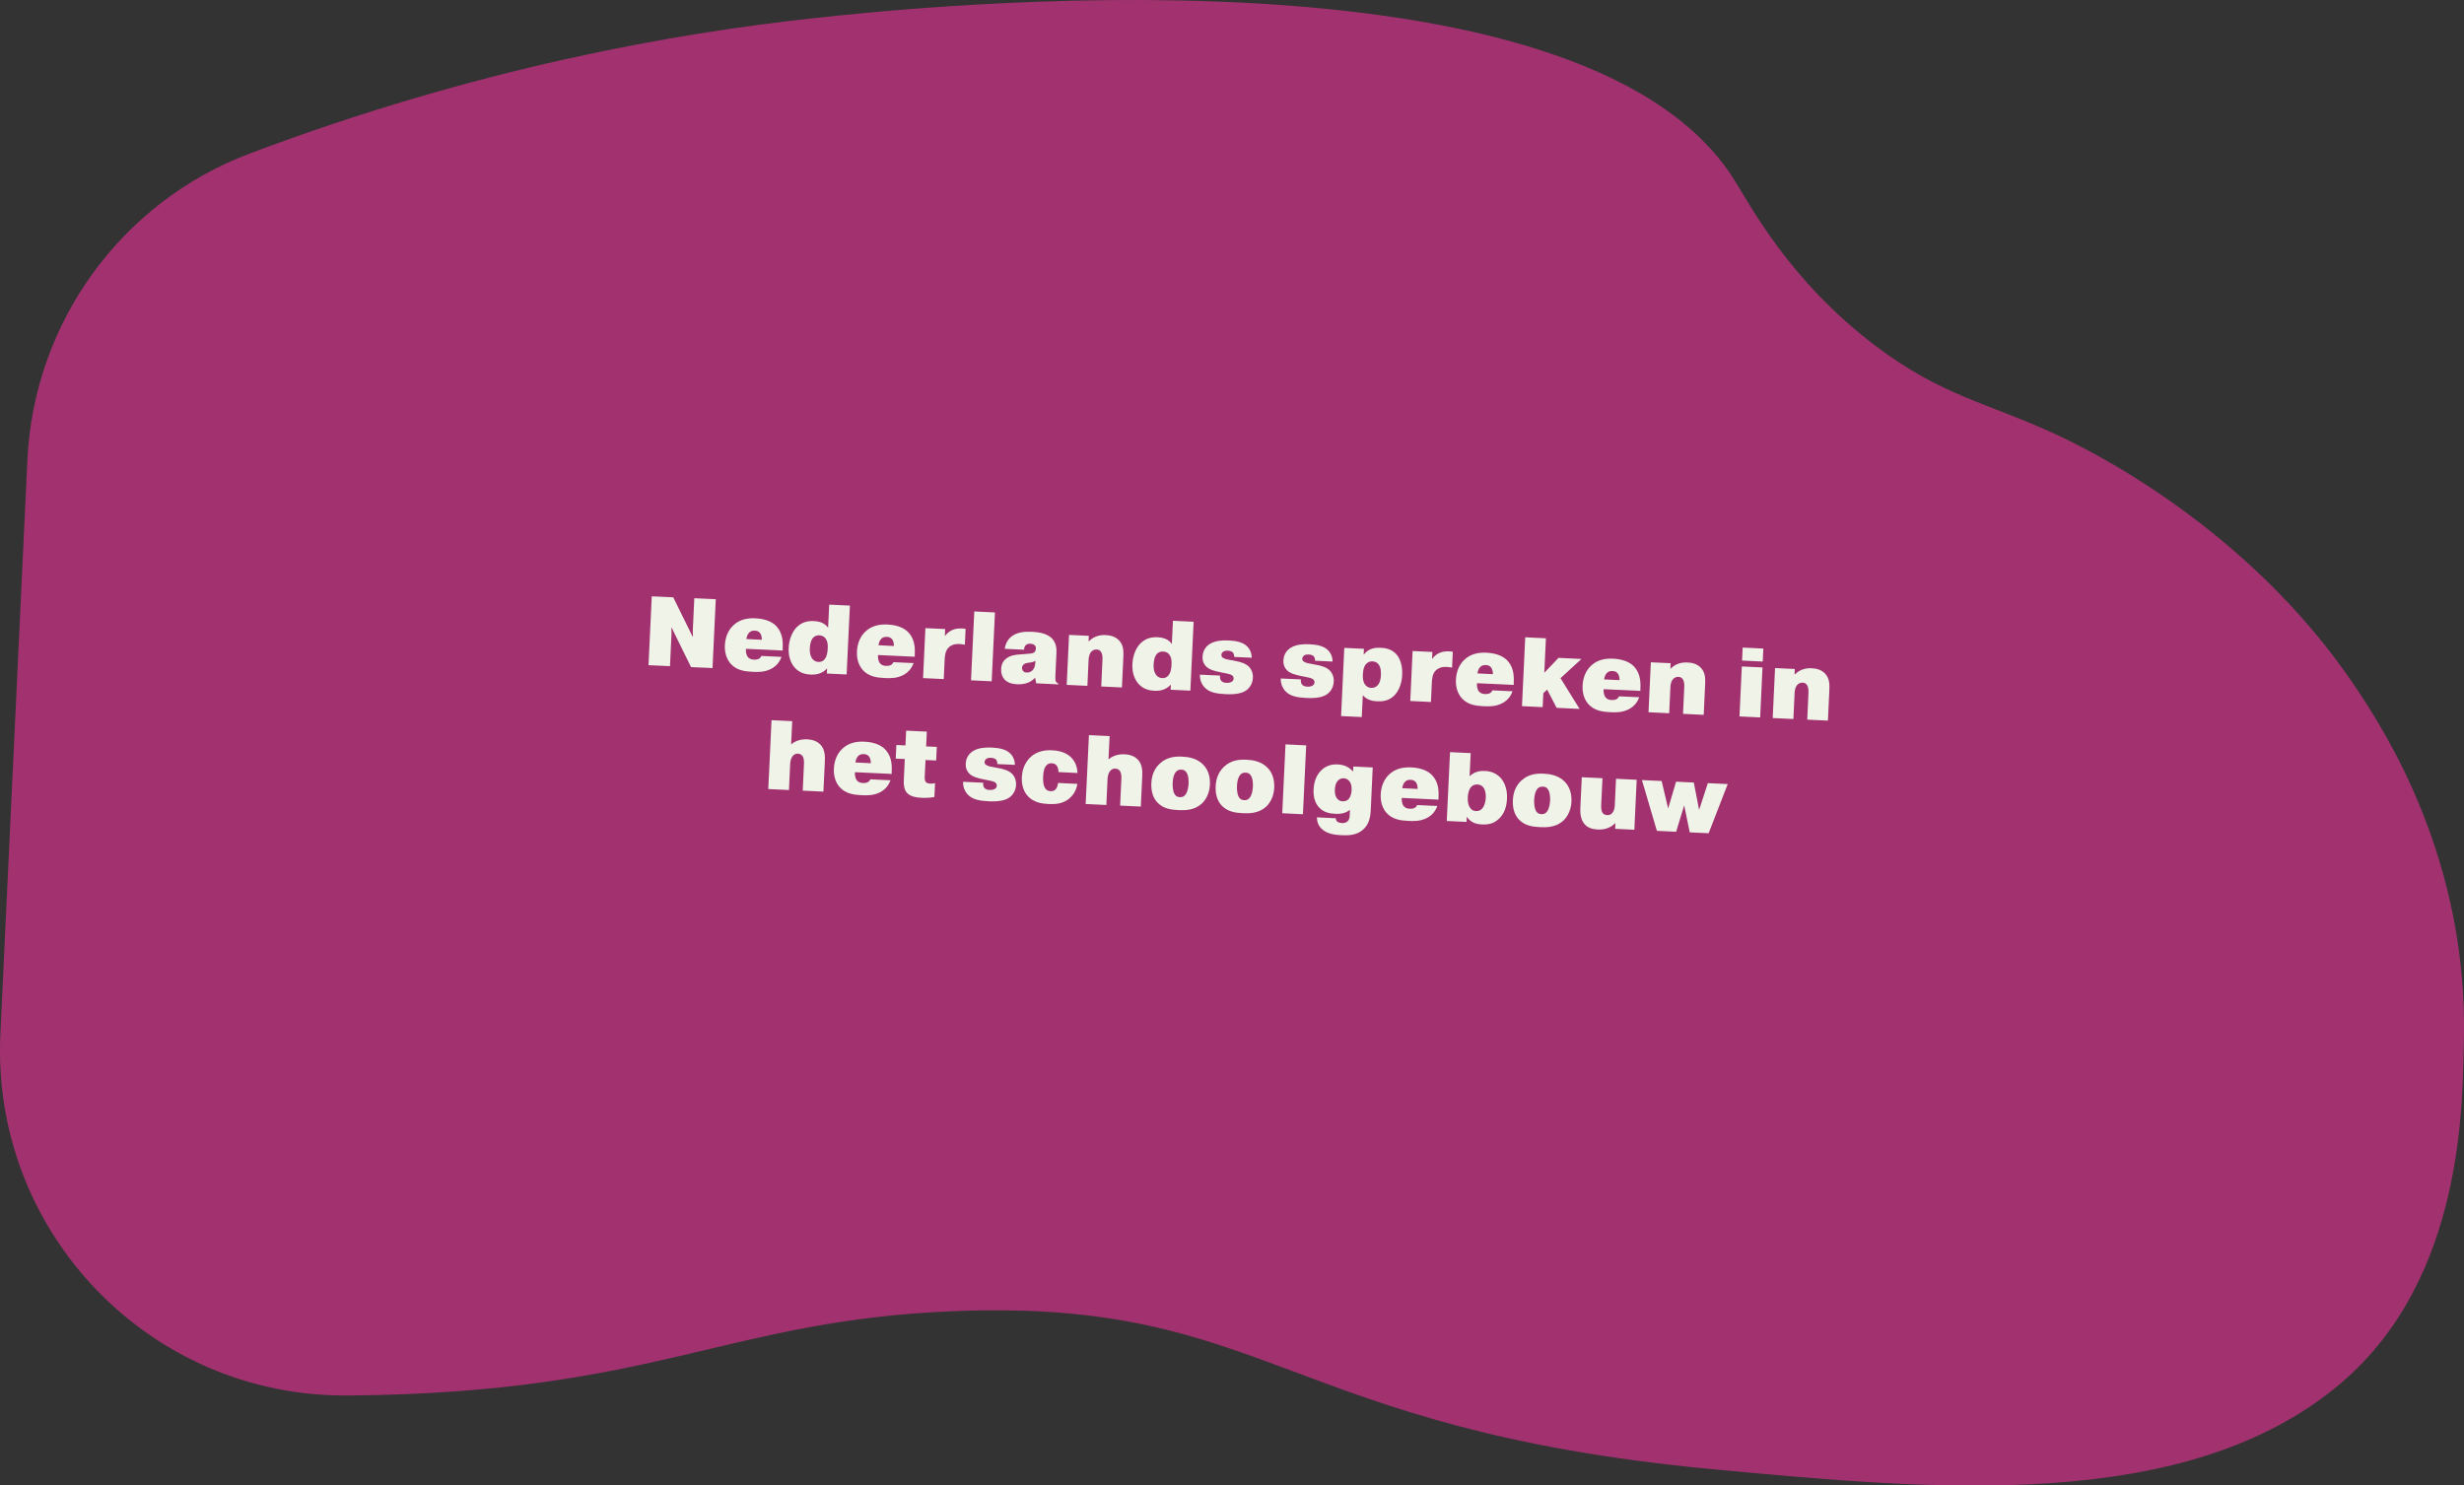 <?xml version="1.0" encoding="UTF-8"?>
<svg id="Layer_2" data-name="Layer 2" xmlns="http://www.w3.org/2000/svg" viewBox="0 0 400.35 241.41">
  <rect x="0" y="0" width="400.35" height="241.41" fill="#333333" stroke="none"/>
  <defs>
    <style>
      .cls-1 {
        fill: #d13389;
        opacity: .7;
      }

      .cls-1, .cls-2 {
        stroke-width: 0px;
      }

      .cls-2 {
        fill: #eff3e8;
      }
    </style>
  </defs>
  <g id="Layer_1-2" data-name="Layer 1">
    <g>
      <path class="cls-1" d="M.06,168.07c-1.51,32.1,24.21,58.94,56.34,58.71.25,0,.5,0,.76,0,49.55-.48,60.79-12.27,98.11-13.71,50.98-1.97,53.32,19.15,122.96,25.69,36.25,3.4,77.16,7.24,102.13-13.99,20.17-17.15,19.71-45.91,19.97-55.45.78-29.49-12.75-50.39-17.52-57.53-17.65-26.43-44.17-39.07-48.84-41.23-11.27-5.2-18.44-6.2-29.23-14.35-13.96-10.55-20.26-22.71-22.99-27.04C256.72-10.5,148.38,1.21,132.33,2.94c-22.64,2.45-54.7,8.04-91.8,22.03C19.65,32.85,5.5,52.46,4.45,74.75L.06,168.07Z"/>
      <g>
        <path class="cls-2" d="M109.07,102.05l.04.85-.25,5.36-3.49-.16.53-11.19,3.49.16,3.13,6.36h.08s-.04-.85-.04-.85l.25-5.36,3.49.16-.53,11.19-3.49-.16-3.13-6.36h-.08Z"/>
        <path class="cls-2" d="M126.98,106.76c-.26.68-.72,1.44-1.71,1.95-1.05.54-2.14.51-2.99.47-1.26-.06-2.58-.23-3.54-1.29-.59-.65-1.03-1.68-.96-3.04s.56-2.46,1.37-3.22c1.04-.99,2.33-1.2,3.58-1.15,1.85.09,2.9.7,3.49,1.37,1.05,1.19.99,2.72.95,3.68v.19s-5.97-.28-5.97-.28c-.04.43.05.95.25,1.25.19.28.51.49,1,.51.24.01.58,0,.81-.12.26-.13.38-.32.44-.48l3.29.15ZM123.78,103.96c.02-.35-.09-.85-.3-1.1-.23-.28-.54-.36-.82-.37-.34-.02-.68.05-.93.31-.27.26-.42.72-.45,1.05l2.49.12Z"/>
        <path class="cls-2" d="M134.35,109.46l.04-.78h-.06c-.83.9-1.92.98-2.61.95-.78-.04-1.8-.23-2.61-1.15-.56-.65-1.04-1.7-.97-3.19.07-1.41.59-2.66,1.35-3.4.79-.76,1.71-1.01,2.77-.96,1.39.07,1.97.65,2.29,1.09l.18-3.76,3.36.16-.53,11.19-3.2-.15ZM134.1,103.71c-.18-.22-.49-.44-.99-.46-.32-.02-.64.07-.93.32-.49.46-.57,1.32-.6,1.77-.05.98.22,1.52.49,1.82.2.2.48.39.89.41.38.02.71-.09.96-.36.44-.46.54-1.21.57-1.83.03-.56,0-1.2-.4-1.67Z"/>
        <path class="cls-2" d="M148.44,107.77c-.26.68-.72,1.44-1.71,1.95-1.05.54-2.14.51-2.99.47-1.26-.06-2.58-.23-3.54-1.29-.59-.65-1.03-1.68-.96-3.04s.56-2.46,1.37-3.22c1.04-.99,2.33-1.2,3.58-1.15,1.85.09,2.9.7,3.49,1.37,1.05,1.19.99,2.72.95,3.68v.19s-5.97-.28-5.97-.28c-.04.43.05.95.25,1.25.19.28.51.49,1,.51.24.01.58,0,.81-.12.26-.13.38-.32.44-.48l3.29.15ZM145.24,104.97c.02-.35-.09-.85-.3-1.1-.23-.28-.54-.36-.82-.37-.34-.02-.68.05-.93.31-.27.26-.42.72-.45,1.05l2.49.12Z"/>
        <path class="cls-2" d="M156.77,104.78c-.27-.06-.62-.11-.88-.12-.98-.05-1.51.33-1.72.53-.59.55-.66,1.4-.69,2.16l-.14,3.01-3.36-.16.38-8.12,3.21.15-.05,1.15c.38-.53.82-.81,1.15-.97.56-.26,1.15-.3,1.68-.27.19,0,.35.03.54.07l-.12,2.57Z"/>
        <path class="cls-2" d="M161.66,99.53l-.53,11.19-3.36-.16.53-11.19,3.36.16Z"/>
        <path class="cls-2" d="M163.25,105.45c.1-.78.45-1.42.9-1.85.96-.9,2.4-.98,3.47-.93.78.04,2.43.15,3.31,1.1.72.75.75,1.7.72,2.36l-.17,3.66c-.03.58,0,.79.07.93.07.16.24.32.43.39v.11s-3.62-.17-3.62-.17l-.17-.89h-.03c-.27.29-.64.56-1.03.74-.61.28-1.28.32-1.84.3-.64-.03-1.45-.15-2.02-.72-.31-.32-.65-.88-.6-1.79.03-.61.21-1.13.68-1.55.67-.61,1.57-.73,2.23-.78l.96-.07c.92-.07,1.27-.08,1.5-.28.12-.11.25-.29.27-.6.01-.27-.09-.45-.18-.54-.21-.22-.6-.25-.69-.26-.37-.02-.61.08-.76.22-.17.15-.29.45-.29.76l-3.15-.15ZM168.24,107.37c-.36.24-.64.27-.98.31-.27.04-.69.06-.98.34-.15.15-.21.31-.22.5-.01.24.08.42.18.54.17.18.37.23.55.23.37.02.66-.07.93-.32.42-.4.48-.95.5-1.39v-.21Z"/>
        <path class="cls-2" d="M176.9,104.19h.06c.27-.29.62-.54,1.08-.73.56-.23,1.09-.27,1.58-.25.72.03,1.56.19,2.2.86.7.74.76,1.64.7,2.77l-.23,4.88-3.36-.16.2-4.35c.04-.75-.13-1.08-.2-1.21-.16-.3-.41-.44-.75-.45-.29-.01-.64.07-.92.42-.34.43-.37,1.07-.38,1.17l-.2,4.32-3.36-.16.38-8.12,3.21.15-.04.86Z"/>
        <path class="cls-2" d="M190.2,112.09l.04-.78h-.06c-.83.9-1.92.98-2.61.95-.78-.04-1.8-.23-2.61-1.15-.56-.65-1.04-1.7-.97-3.19.07-1.41.59-2.66,1.35-3.4.79-.76,1.71-1.01,2.77-.96,1.39.07,1.97.65,2.29,1.09l.18-3.76,3.36.16-.53,11.19-3.2-.15ZM189.96,106.34c-.18-.22-.49-.44-.99-.46-.32-.02-.64.07-.93.32-.49.46-.57,1.32-.6,1.77-.05.98.22,1.52.49,1.82.2.2.48.39.89.41.38.02.71-.09.96-.36.44-.46.54-1.21.57-1.83.03-.56,0-1.2-.4-1.67Z"/>
        <path class="cls-2" d="M198.24,109.79c-.06.29,0,.66.2.87.15.17.43.29.8.31.29.01.54,0,.82-.14.2-.1.36-.26.38-.54.01-.27-.11-.47-.37-.61-.27-.14-.62-.2-1.06-.29l-.83-.17c-.76-.15-1.65-.37-2.19-.89-.29-.29-.64-.78-.6-1.61.05-1.14.68-1.76,1.22-2.09.91-.55,2.1-.59,3.02-.55,1.37.06,2.21.34,2.74.74.39.29,1,.94,1.01,2.07l-2.86-.13c.03-.22-.04-.55-.21-.73-.18-.2-.55-.28-.82-.29-.43-.02-.66.11-.73.16-.18.12-.3.32-.31.53-.01.3.16.42.33.51.36.21.66.24,1,.3l1.11.21c.56.11,1.49.33,2.07.93.35.37.64.96.61,1.76-.05,1.06-.63,1.77-1.19,2.12-.56.36-1.5.63-3.23.55-1.47-.07-2.71-.27-3.5-1.17-.35-.4-.72-1.08-.69-2l3.28.15Z"/>
        <path class="cls-2" d="M211.38,110.41c-.06.29,0,.66.2.87.15.17.43.29.8.31.29.01.54,0,.82-.14.2-.1.36-.26.38-.54.01-.27-.11-.47-.37-.61-.27-.14-.62-.2-1.06-.29l-.83-.17c-.76-.15-1.65-.37-2.19-.89-.29-.29-.64-.78-.6-1.61.05-1.14.68-1.76,1.22-2.09.91-.55,2.1-.59,3.02-.55,1.37.06,2.21.34,2.74.74.39.29,1,.94,1.01,2.07l-2.86-.13c.03-.22-.04-.55-.21-.73-.18-.2-.55-.28-.82-.29-.43-.02-.66.11-.73.16-.18.12-.3.32-.31.53-.01.3.16.42.33.51.36.21.66.24,1,.3l1.11.21c.56.11,1.49.33,2.07.93.35.37.64.96.61,1.76-.05,1.06-.63,1.77-1.19,2.12-.56.36-1.5.63-3.23.55-1.47-.07-2.71-.27-3.5-1.17-.35-.4-.72-1.08-.69-2l3.28.15Z"/>
        <path class="cls-2" d="M221.61,105.43l-.04.9h.06c.8-1.02,1.89-1.09,2.68-1.06.69.03,1.72.16,2.52,1,.24.25,1.09,1.27,1,3.38-.06,1.28-.48,2.62-1.36,3.45-.84.79-1.81.91-2.72.87-.72-.03-1.64-.19-2.32-.99l-.17,3.55-3.36-.16.52-11.08,3.2.15ZM221.77,111.23c.27.38.63.54,1.02.56.43.02.74-.13,1-.37.49-.49.56-1.27.58-1.7.02-.48.01-1.27-.41-1.78-.17-.22-.48-.44-.96-.46-.34-.02-.69.08-.98.37-.47.46-.55,1.18-.58,1.74-.02.45-.02,1.14.34,1.65Z"/>
        <path class="cls-2" d="M235.93,108.5c-.27-.06-.62-.11-.88-.12-.98-.05-1.51.33-1.72.53-.59.55-.66,1.4-.69,2.16l-.14,3.01-3.36-.16.38-8.12,3.21.15-.05,1.15c.38-.53.82-.81,1.15-.97.56-.26,1.15-.3,1.68-.27.19,0,.35.03.54.07l-.12,2.57Z"/>
        <path class="cls-2" d="M245.76,112.35c-.26.68-.72,1.44-1.71,1.95-1.05.54-2.14.51-2.99.47-1.26-.06-2.58-.23-3.54-1.29-.59-.65-1.03-1.68-.96-3.04s.56-2.46,1.37-3.22c1.04-.99,2.33-1.2,3.58-1.15,1.85.09,2.9.7,3.49,1.37,1.05,1.19.99,2.72.95,3.68v.19s-5.97-.28-5.97-.28c-.04.43.05.95.25,1.25.19.28.51.49,1,.51.24.01.58,0,.81-.12.26-.13.38-.32.44-.48l3.29.15ZM242.56,109.55c.02-.35-.09-.85-.3-1.1-.23-.28-.54-.36-.82-.37-.34-.02-.68.05-.93.31-.27.26-.42.72-.45,1.05l2.49.12Z"/>
        <path class="cls-2" d="M253.22,106.91l3.73.18-3.4,3.12,3.1,5-3.73-.18-1.54-2.96-.62.58-.11,2.27-3.36-.16.53-11.19,3.36.16-.26,5.6,2.31-2.42Z"/>
        <path class="cls-2" d="M266.34,113.32c-.26.68-.72,1.44-1.71,1.95-1.05.54-2.14.51-2.99.47-1.26-.06-2.58-.23-3.54-1.29-.59-.65-1.03-1.68-.96-3.04s.56-2.46,1.37-3.22c1.04-.99,2.33-1.2,3.58-1.15,1.85.09,2.9.7,3.49,1.37,1.05,1.19.99,2.72.95,3.68v.19s-5.97-.28-5.97-.28c-.04.43.05.95.25,1.25.19.28.51.49,1,.51.24.01.58,0,.81-.12.26-.13.38-.32.44-.48l3.29.15ZM263.14,110.52c.02-.35-.09-.85-.3-1.1-.23-.28-.54-.36-.82-.37-.34-.02-.68.05-.93.31-.27.26-.42.72-.45,1.05l2.49.12Z"/>
        <path class="cls-2" d="M271.43,108.64h.06c.27-.29.62-.54,1.08-.73.56-.23,1.09-.27,1.58-.25.72.03,1.56.19,2.2.86.7.74.76,1.64.7,2.77l-.23,4.88-3.36-.16.2-4.35c.04-.75-.13-1.08-.2-1.21-.16-.3-.41-.44-.75-.45-.29-.01-.64.07-.92.42-.34.43-.37,1.07-.38,1.17l-.2,4.32-3.36-.16.38-8.12,3.21.15-.04.86Z"/>
        <path class="cls-2" d="M283.15,105.24l3.36.16-.1,2.11-3.36-.16.1-2.11ZM286.37,108.47l-.38,8.12-3.36-.16.38-8.12,3.36.16Z"/>
        <path class="cls-2" d="M291.61,109.58h.06c.27-.29.62-.54,1.08-.73.56-.23,1.09-.27,1.58-.25.72.03,1.56.19,2.2.86.7.74.76,1.64.7,2.77l-.23,4.88-3.36-.16.2-4.35c.04-.75-.13-1.08-.2-1.21-.16-.3-.41-.44-.75-.45-.29-.01-.64.07-.92.42-.34.43-.37,1.07-.38,1.17l-.2,4.32-3.36-.16.38-8.12,3.21.15-.04.86Z"/>
        <path class="cls-2" d="M128.55,120.96c.47-.38,1.29-.87,2.6-.81,1.09.05,1.76.45,2.14.85.72.74.78,1.75.73,2.77l-.23,4.88-3.36-.16.2-4.35c.01-.26.02-.85-.2-1.21-.15-.25-.38-.43-.76-.45s-.66.11-.9.42c-.22.29-.35.74-.38,1.17l-.2,4.32-3.36-.16.53-11.19,3.36.16-.18,3.76Z"/>
        <path class="cls-2" d="M144.69,126.81c-.26.68-.72,1.44-1.71,1.95-1.05.54-2.14.51-2.99.47-1.26-.06-2.58-.23-3.54-1.29-.59-.65-1.03-1.68-.96-3.04s.56-2.46,1.37-3.22c1.04-.99,2.33-1.2,3.58-1.15,1.85.09,2.9.7,3.49,1.37,1.05,1.19.99,2.72.95,3.68v.19s-5.97-.28-5.97-.28c-.04.43.05.95.25,1.25.19.28.51.49,1,.51.24.01.58,0,.81-.12.26-.13.38-.32.44-.48l3.29.15ZM141.49,124.02c.02-.35-.09-.85-.3-1.1-.23-.28-.54-.36-.82-.37-.34-.02-.68.05-.93.31-.27.26-.42.72-.45,1.05l2.49.12Z"/>
        <path class="cls-2" d="M145.65,121.07l1.47.07.11-2.4,3.36.16-.11,2.4,1.73.08-.1,2.21-1.73-.08-.13,2.69c-.01.24-.03.64.18.89.11.12.31.24.74.26.24.01.51-.02.76-.08l-.11,2.25c-.73.13-1.37.16-2.07.13s-1.79-.15-2.37-.78c-.52-.57-.56-1.45-.53-2.03l.16-3.49-1.47-.07.1-2.21Z"/>
        <path class="cls-2" d="M159.76,127.2c-.06.29,0,.66.2.87.15.17.43.29.8.31.29.01.54,0,.82-.14.2-.1.36-.26.38-.54.01-.27-.11-.47-.37-.61-.27-.14-.62-.2-1.06-.29l-.83-.17c-.76-.15-1.65-.37-2.19-.89-.29-.29-.64-.78-.6-1.61.05-1.14.68-1.76,1.22-2.09.91-.55,2.1-.59,3.02-.55,1.37.06,2.21.34,2.74.74.39.29,1,.94,1.01,2.07l-2.86-.13c.03-.22-.04-.55-.21-.73-.18-.2-.55-.28-.82-.29-.43-.02-.66.11-.73.16-.18.12-.3.32-.31.53-.01.3.16.42.33.51.36.21.66.24,1,.3l1.11.21c.56.11,1.49.33,2.07.93.35.37.64.96.61,1.76-.05,1.06-.63,1.77-1.19,2.12-.56.36-1.5.63-3.23.55-1.47-.07-2.71-.27-3.5-1.17-.35-.4-.72-1.08-.69-2l3.28.15Z"/>
        <path class="cls-2" d="M175.05,127.39c-.16,1.05-.68,1.81-1.2,2.28-1.11,1.01-2.48,1.04-3.52.99s-2.33-.24-3.28-1.23c-.53-.55-1.1-1.56-1.02-3.14s.73-2.64,1.47-3.31c1.05-.93,2.36-1.11,3.46-1.05,1.71.08,2.68.7,3.22,1.31.47.53.87,1.35.88,2.38l-3.09-.15c.02-.32-.04-.79-.33-1.11-.2-.22-.47-.31-.75-.32-.34-.02-.6.07-.83.3-.44.43-.54,1.21-.57,1.85-.02.45-.05,1.47.4,2.01.23.28.5.36.8.37.24.01.53,0,.78-.24.27-.26.42-.75.44-1.09l3.13.15Z"/>
        <path class="cls-2" d="M180.12,123.39c.47-.38,1.29-.87,2.6-.81,1.09.05,1.76.45,2.14.85.72.74.78,1.75.73,2.77l-.23,4.88-3.36-.16.2-4.35c.01-.26.02-.85-.2-1.21-.15-.25-.38-.43-.76-.45s-.66.11-.9.42c-.22.29-.35.74-.38,1.17l-.2,4.32-3.36-.16.53-11.19,3.36.16-.18,3.76Z"/>
        <path class="cls-2" d="M195.19,130.66c-1.17,1.03-2.66,1.04-3.73.99-1.15-.05-2.41-.23-3.34-1.17-.57-.56-1.13-1.56-1.05-3.22s.76-2.59,1.37-3.17c1.16-1.08,2.52-1.18,3.63-1.13.99.05,2.41.24,3.45,1.33.63.65,1.14,1.69,1.07,3.22s-.76,2.59-1.38,3.14ZM191.13,125.36c-.2.2-.54.66-.6,1.89-.03.67.07,1.54.41,1.94.21.27.48.34.75.36.3.01.58-.05.81-.28.55-.53.61-1.75.62-1.89.03-.56-.01-1.47-.42-1.96-.21-.25-.45-.33-.74-.34-.34-.02-.6.05-.83.28Z"/>
        <path class="cls-2" d="M205.64,131.16c-1.17,1.03-2.66,1.04-3.73.99-1.15-.05-2.41-.23-3.34-1.17-.57-.56-1.13-1.56-1.05-3.22s.76-2.59,1.37-3.17c1.16-1.08,2.52-1.18,3.63-1.13.99.05,2.41.24,3.45,1.33.63.65,1.14,1.69,1.07,3.22s-.76,2.59-1.38,3.14ZM201.58,125.85c-.2.2-.54.66-.6,1.89-.03.67.07,1.54.41,1.94.21.27.48.34.75.36.3.01.58-.05.81-.28.55-.53.61-1.75.62-1.89.03-.56-.01-1.47-.42-1.96-.21-.25-.45-.33-.74-.34-.34-.02-.6.05-.83.28Z"/>
        <path class="cls-2" d="M212.23,121.13l-.53,11.19-3.36-.16.53-11.19,3.36.16Z"/>
        <path class="cls-2" d="M217.04,132.97c-.01.3.15.49.25.56.17.14.45.21.73.23.46.02.74-.12.91-.26.3-.27.35-.64.37-.94l.04-.9h-.08c-.73.55-1.49.63-2.32.59s-1.83-.18-2.61-1.02c-.47-.5-.98-1.41-.9-2.93.08-1.63.7-2.58,1.25-3.11.74-.73,1.63-1.01,2.66-.96.85.04,1.78.31,2.43,1.09h.08s.04-.75.04-.75l3.15.15-.32,6.91c-.05,1.13-.27,2.34-1.27,3.22-1.07.93-2.43.93-3.53.88-.9-.04-2.11-.18-2.94-.83-.9-.68-1-1.57-1.01-2.07l3.1.15ZM217.21,129.71c.22.33.54.49.92.51.46.02.78-.14.98-.35.42-.44.49-1.23.5-1.47.04-.78-.17-1.23-.39-1.49-.21-.23-.51-.41-.88-.43-.34-.02-.66.1-.9.33-.47.43-.54,1.19-.55,1.48-.02.43,0,.98.32,1.43Z"/>
        <path class="cls-2" d="M233.54,130.99c-.26.68-.72,1.44-1.71,1.95-1.05.54-2.14.51-2.99.47-1.26-.06-2.58-.23-3.54-1.29-.59-.65-1.03-1.68-.96-3.04s.56-2.46,1.37-3.22c1.04-.99,2.33-1.2,3.58-1.15,1.85.09,2.9.7,3.49,1.37,1.05,1.19.99,2.72.95,3.68v.19s-5.97-.28-5.97-.28c-.04.43.05.95.25,1.25.19.28.51.49,1,.51.24.01.58,0,.81-.12.26-.13.38-.32.44-.48l3.29.15ZM230.34,128.2c.02-.35-.09-.85-.3-1.1-.23-.28-.54-.36-.82-.37-.34-.02-.68.05-.93.31-.27.26-.42.72-.45,1.05l2.49.12Z"/>
        <path class="cls-2" d="M238.27,133.57l-3.2-.15.53-11.19,3.36.16-.18,3.76c.87-.84,1.85-.89,2.51-.86.9.04,1.81.33,2.56,1.16.35.4,1.1,1.45,1.01,3.36s-.84,2.83-1.39,3.32c-.82.75-1.72.9-2.73.85-.78-.04-1.72-.24-2.36-1.18h-.06s-.04.78-.04.78ZM238.92,131.37c.21.25.52.43.88.44.46.02.78-.16.96-.34.42-.4.62-1.17.65-1.83s-.1-1.35-.45-1.74c-.23-.25-.51-.39-.89-.41s-.73.09-.99.35c-.42.41-.57,1.13-.6,1.75-.04.78.13,1.4.45,1.77Z"/>
        <path class="cls-2" d="M253.93,133.43c-1.17,1.03-2.66,1.04-3.73.99-1.15-.05-2.41-.23-3.34-1.17-.57-.56-1.13-1.56-1.05-3.22s.76-2.59,1.37-3.17c1.16-1.08,2.52-1.18,3.63-1.13.99.05,2.41.24,3.45,1.33.63.65,1.14,1.69,1.07,3.22s-.76,2.59-1.38,3.14ZM249.87,128.12c-.2.2-.54.66-.6,1.89-.03.67.07,1.54.41,1.94.21.27.48.34.75.36.3.01.58-.05.81-.28.55-.53.61-1.75.62-1.89.03-.56-.01-1.47-.42-1.96-.21-.25-.45-.33-.74-.34-.34-.02-.6.05-.83.28Z"/>
        <path class="cls-2" d="M262.49,133.81h-.08c-.92.9-1.97,1.03-2.82.99-.69-.03-1.5-.18-2.09-.82-.79-.85-.75-2.13-.72-2.81l.23-4.86,3.36.16-.21,4.36c-.03.72.09,1.06.21,1.24.19.3.5.38.78.39.37.02.61-.08.83-.36.32-.39.38-.91.39-1.22l.2-4.32,3.36.16-.38,8.12-3.12-.15.04-.9Z"/>
        <path class="cls-2" d="M272.34,135.17l-3.13-.15-2.43-8.25,3.2.15,1.06,4.47,1.29-4.36,2.88.14.86,4.46,1.42-4.36,3.23.15-3.1,7.99-3.07-.14-.9-4.39-1.31,4.28Z"/>
      </g>
    </g>
  </g>
</svg>